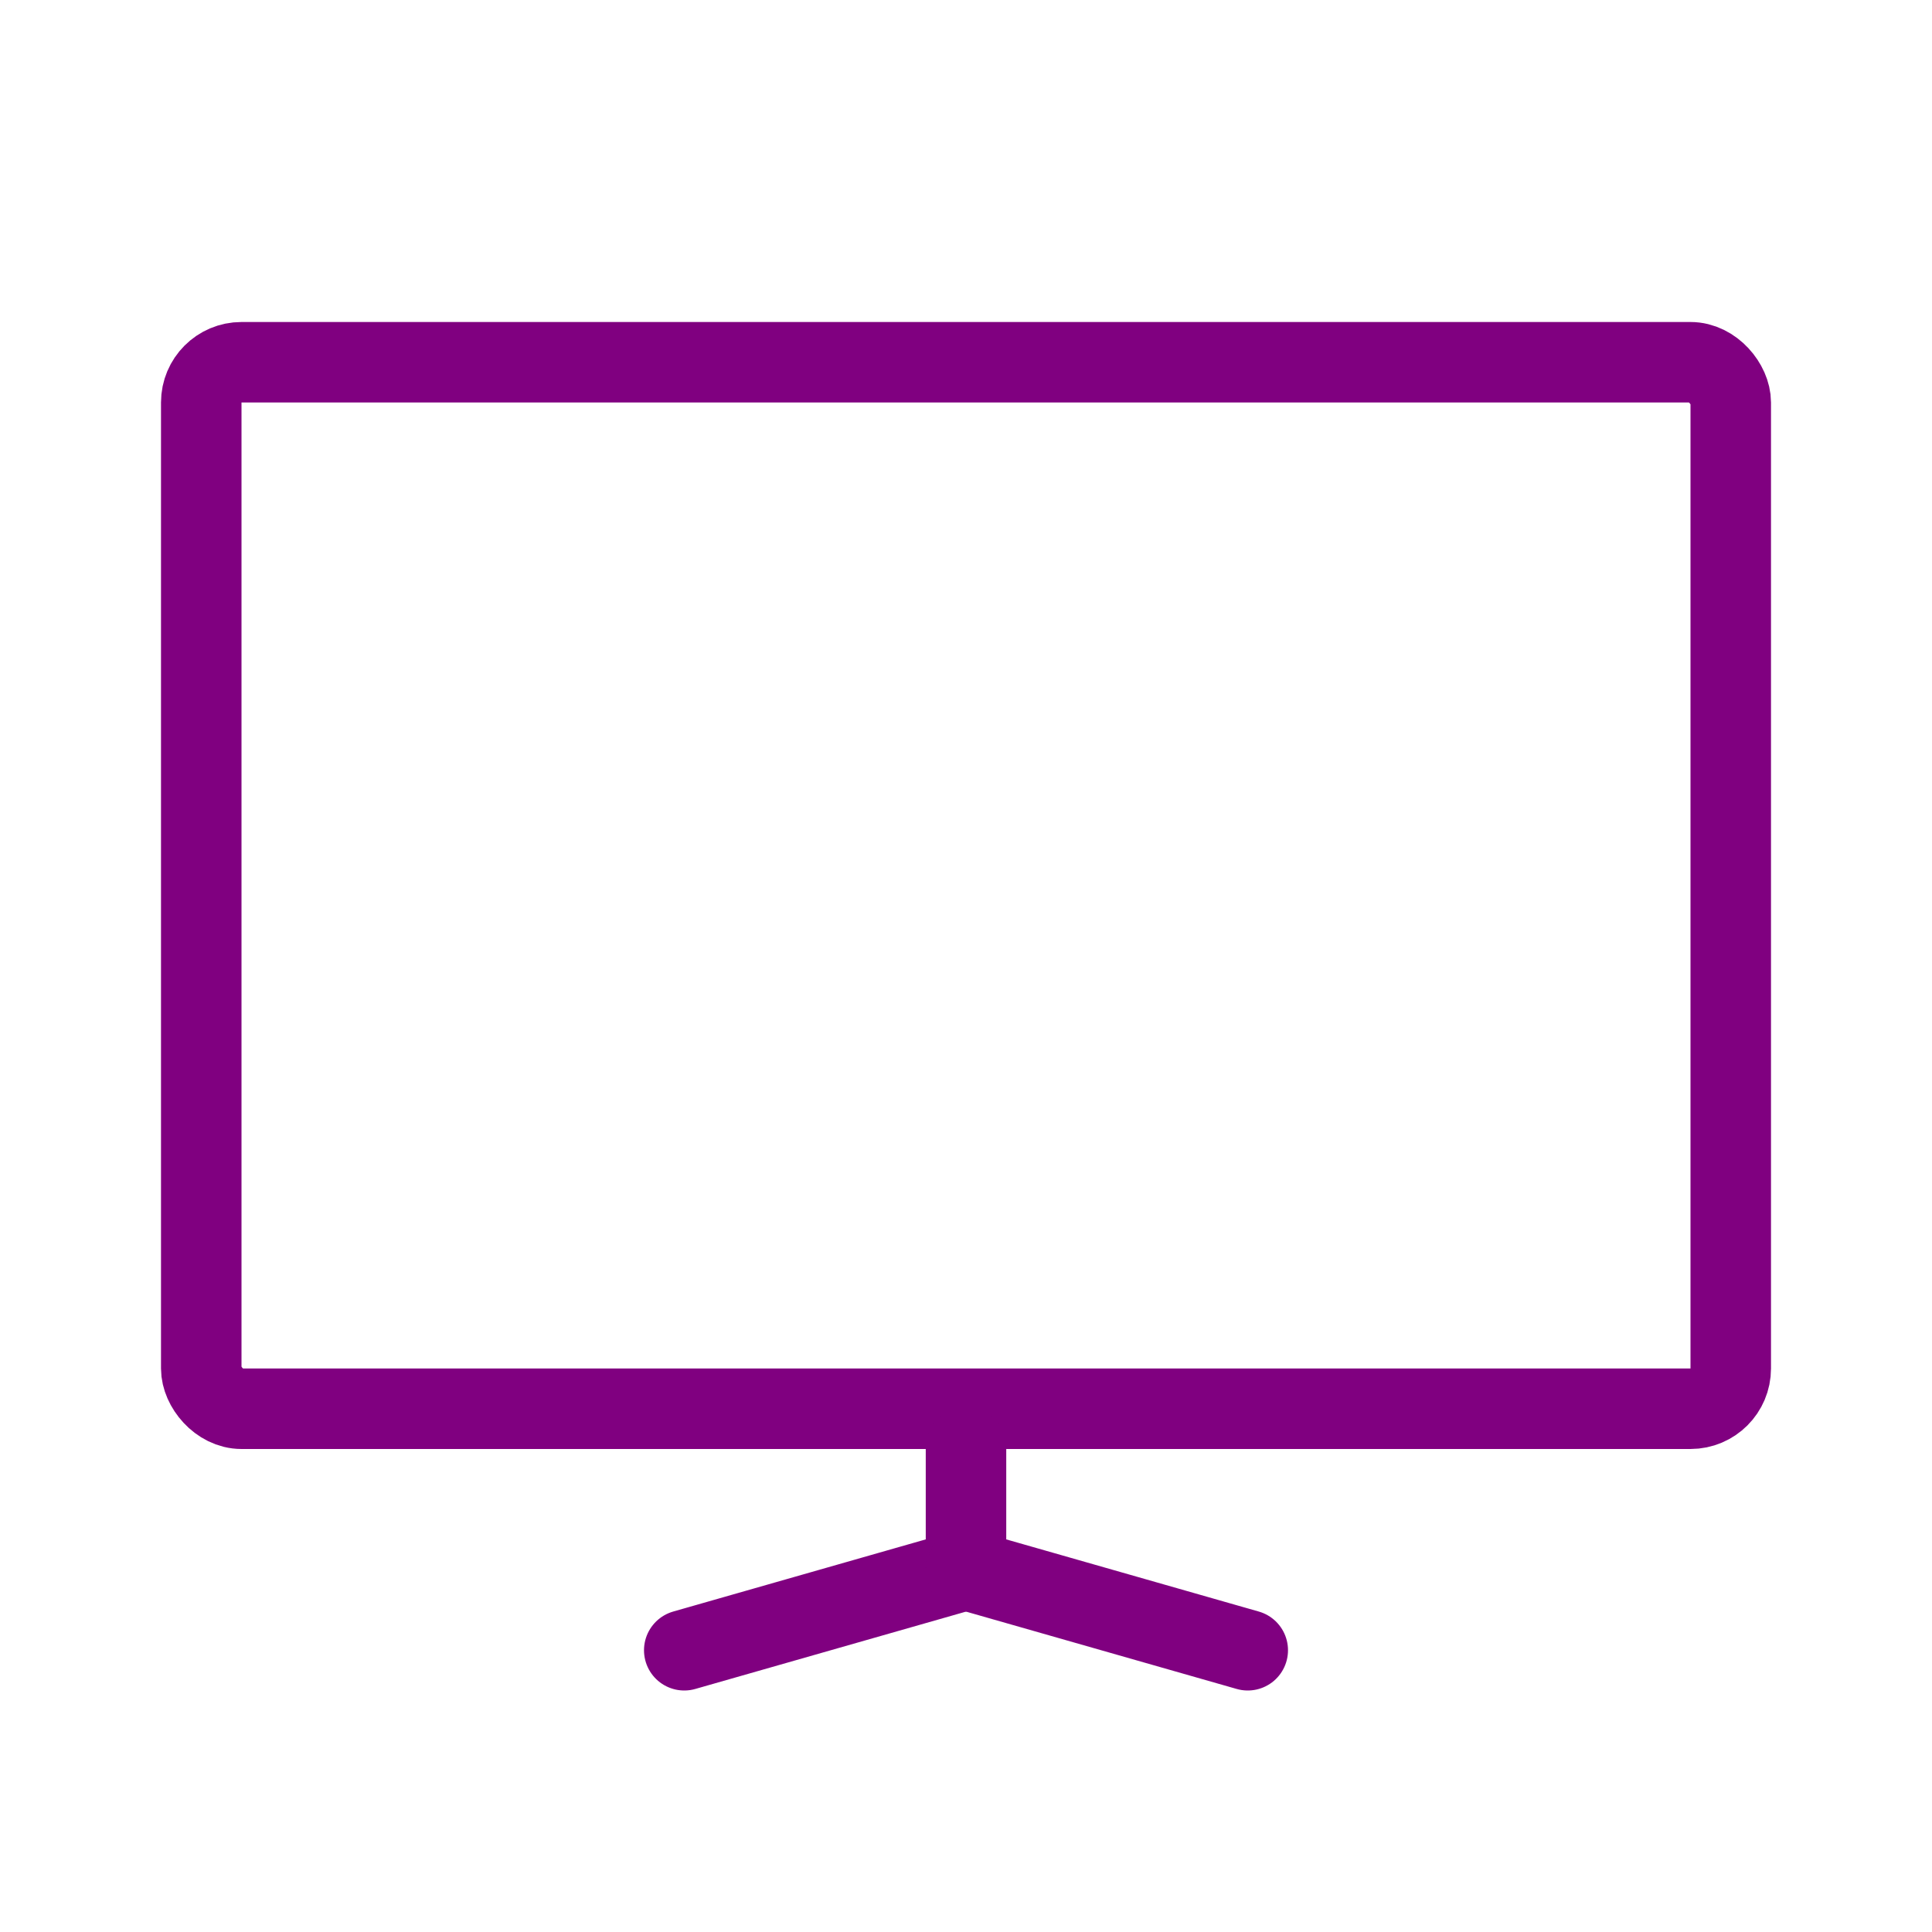 <svg width="48" height="48" viewBox="0 0 48 48" fill="none" xmlns="http://www.w3.org/2000/svg">
    <rect x="5" y="9" width="38" height="26" rx="1" stroke="purple" stroke-width="2"/>
    <path d="M24 36V39" stroke="purple" stroke-width="2" stroke-linecap="round" stroke-linejoin="round"/>
    <path d="M24 39L17 41" stroke="purple" stroke-width="2" stroke-linecap="round" stroke-linejoin="round"/>
    <path d="M24 39L31 41" stroke="purple" stroke-width="2" stroke-linecap="round" stroke-linejoin="round"/>
</svg>